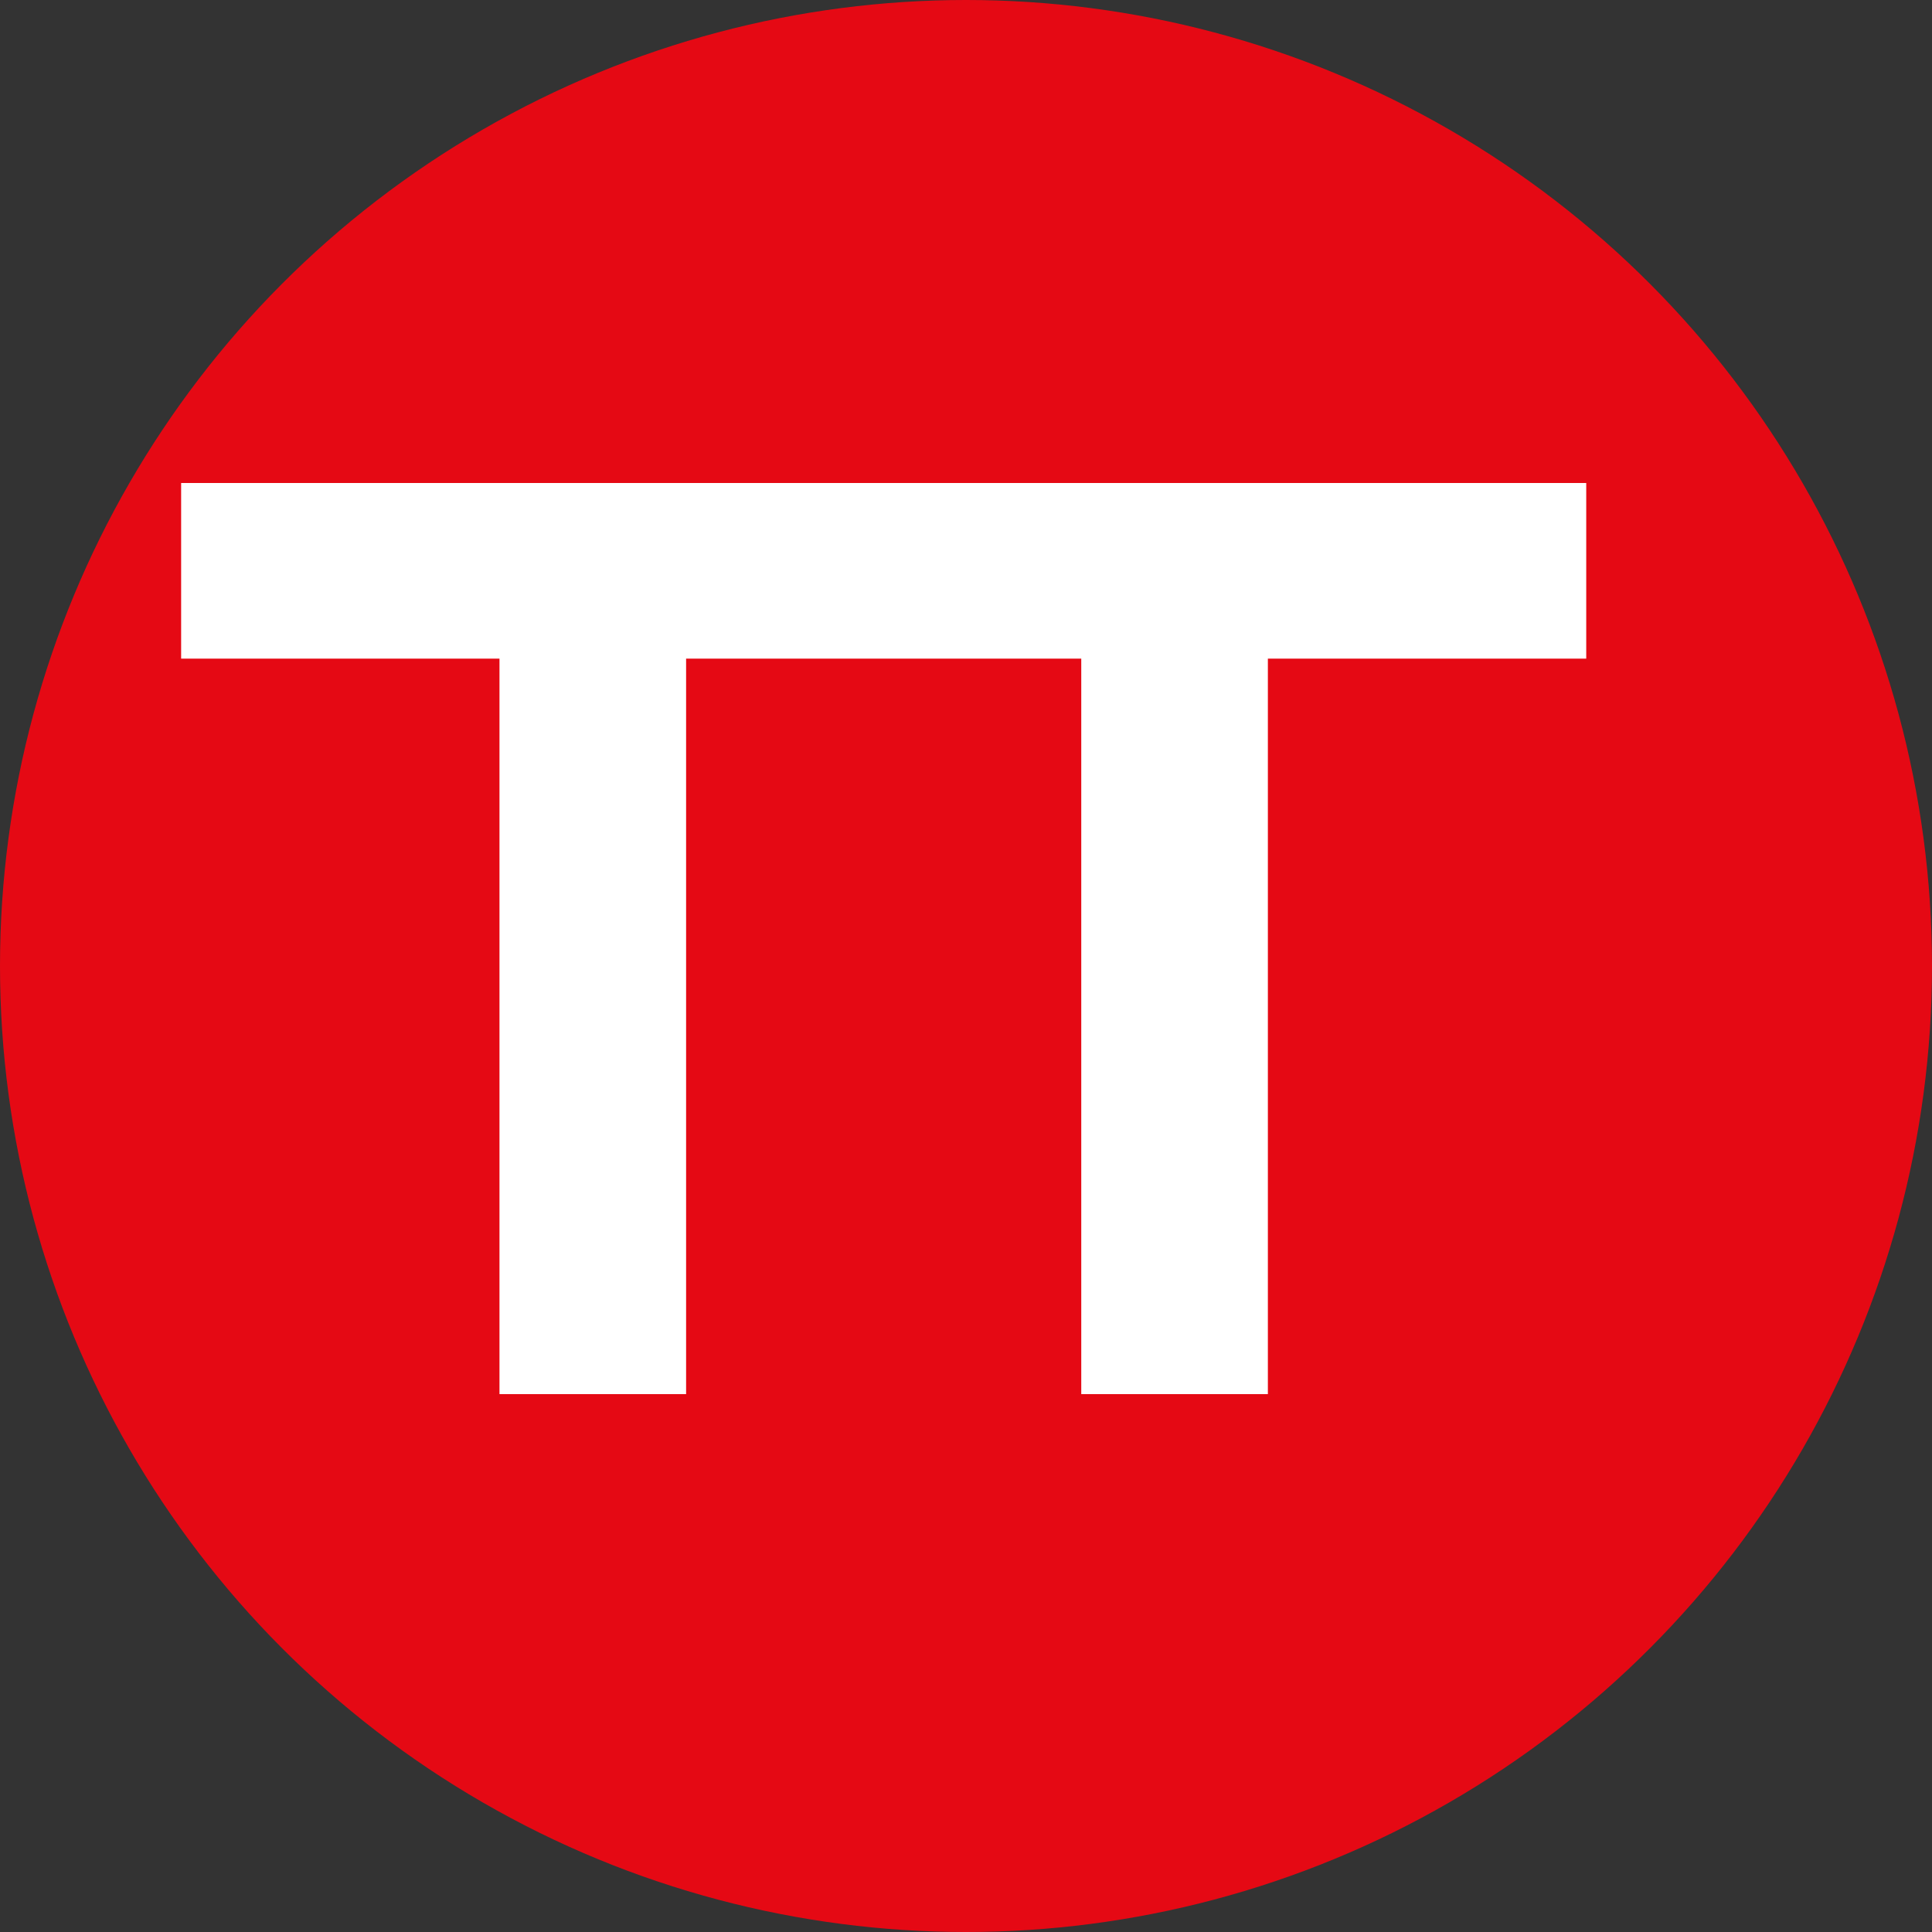 <svg xmlns="http://www.w3.org/2000/svg" viewBox="0 0 32 32">
  <rect x="0" y="0" width="32" height="32" fill="#333333" stroke="none"/>
  <g fill="none">
    <circle cx="16" cy="16" r="16" fill="#E50914"/>
    <path fill="#FFF" d="M16.636 8v2.909h-5.272v12.182h-3.091V10.909H3V8h13.636zm9.637 0v2.909h-5.273v12.182h-3.091V10.909H12.636V8H26.273z"/>
  </g>
</svg>